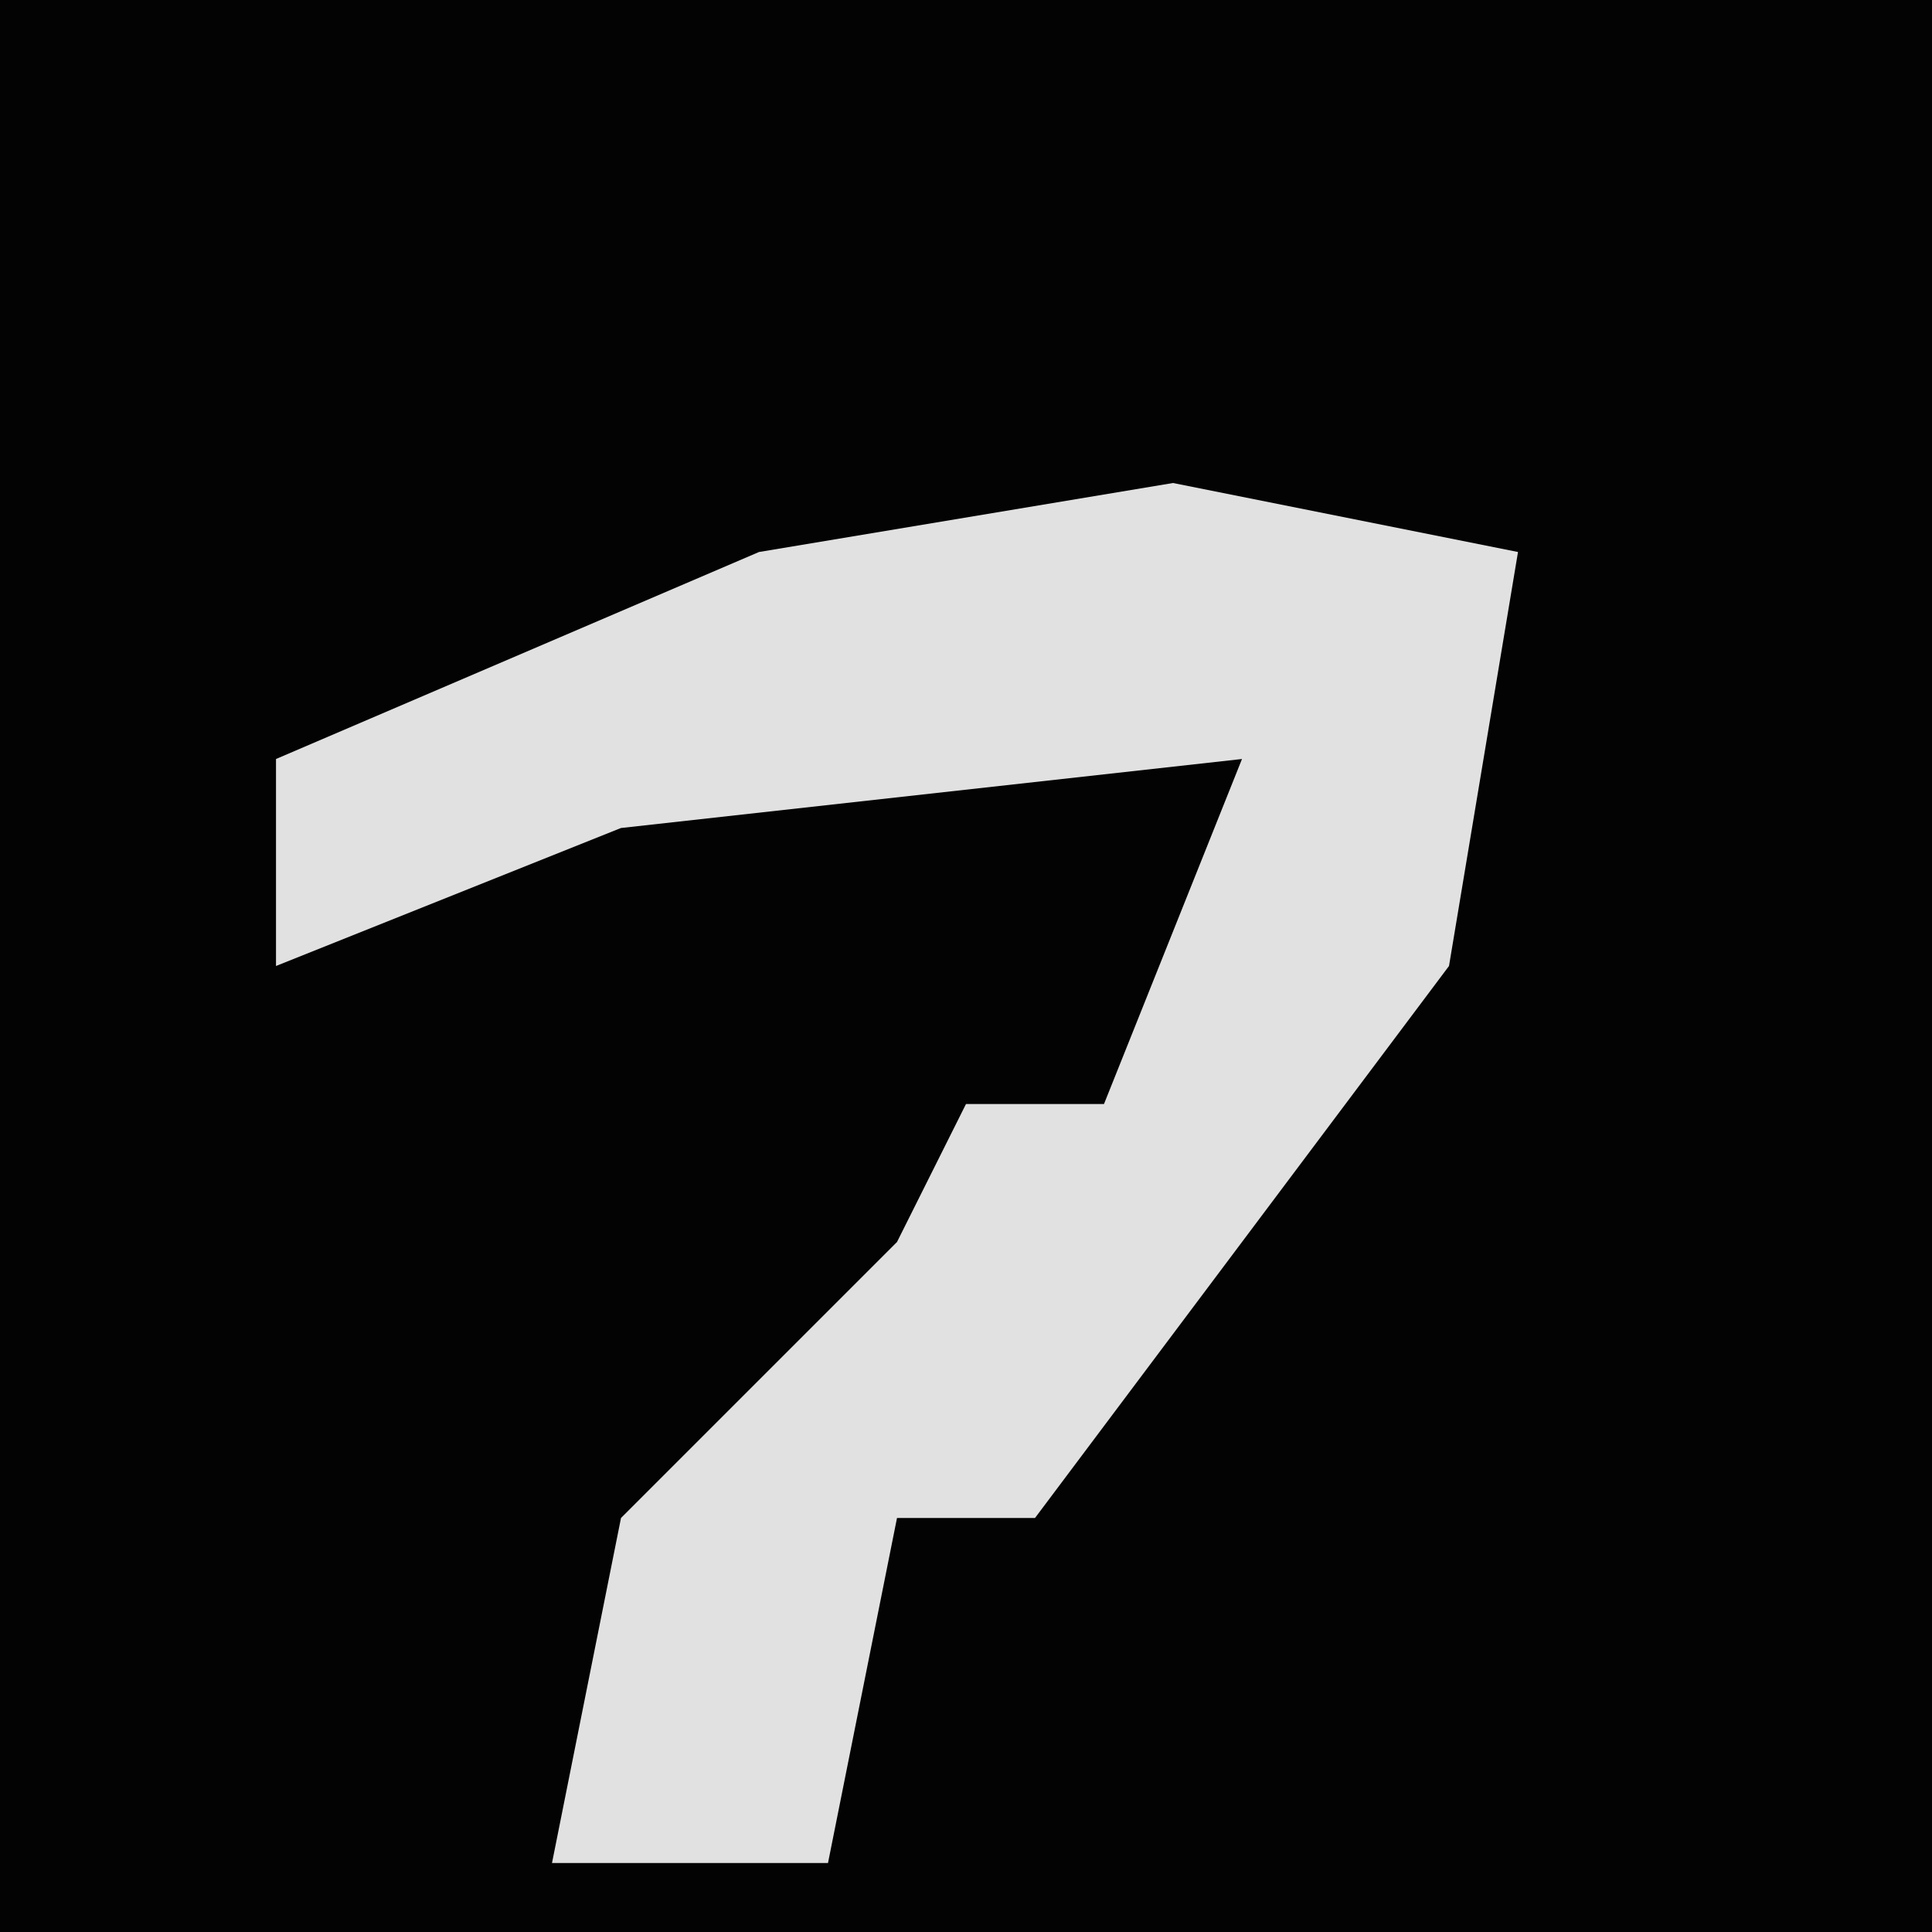 <?xml version="1.0" encoding="UTF-8"?>
<svg version="1.1" xmlns="http://www.w3.org/2000/svg" width="28" height="28">
<path d="M0,0 L28,0 L28,28 L0,28 Z " fill="#030303" transform="translate(0,0)"/>
<path d="M0,0 L5,1 L4,7 L-2,15 L-4,15 L-5,20 L-9,20 L-8,15 L-4,11 L-3,9 L-1,9 L1,4 L-8,5 L-13,7 L-13,4 L-6,1 Z " fill="#E1E1E1" transform="translate(17,7)"/>
</svg>
